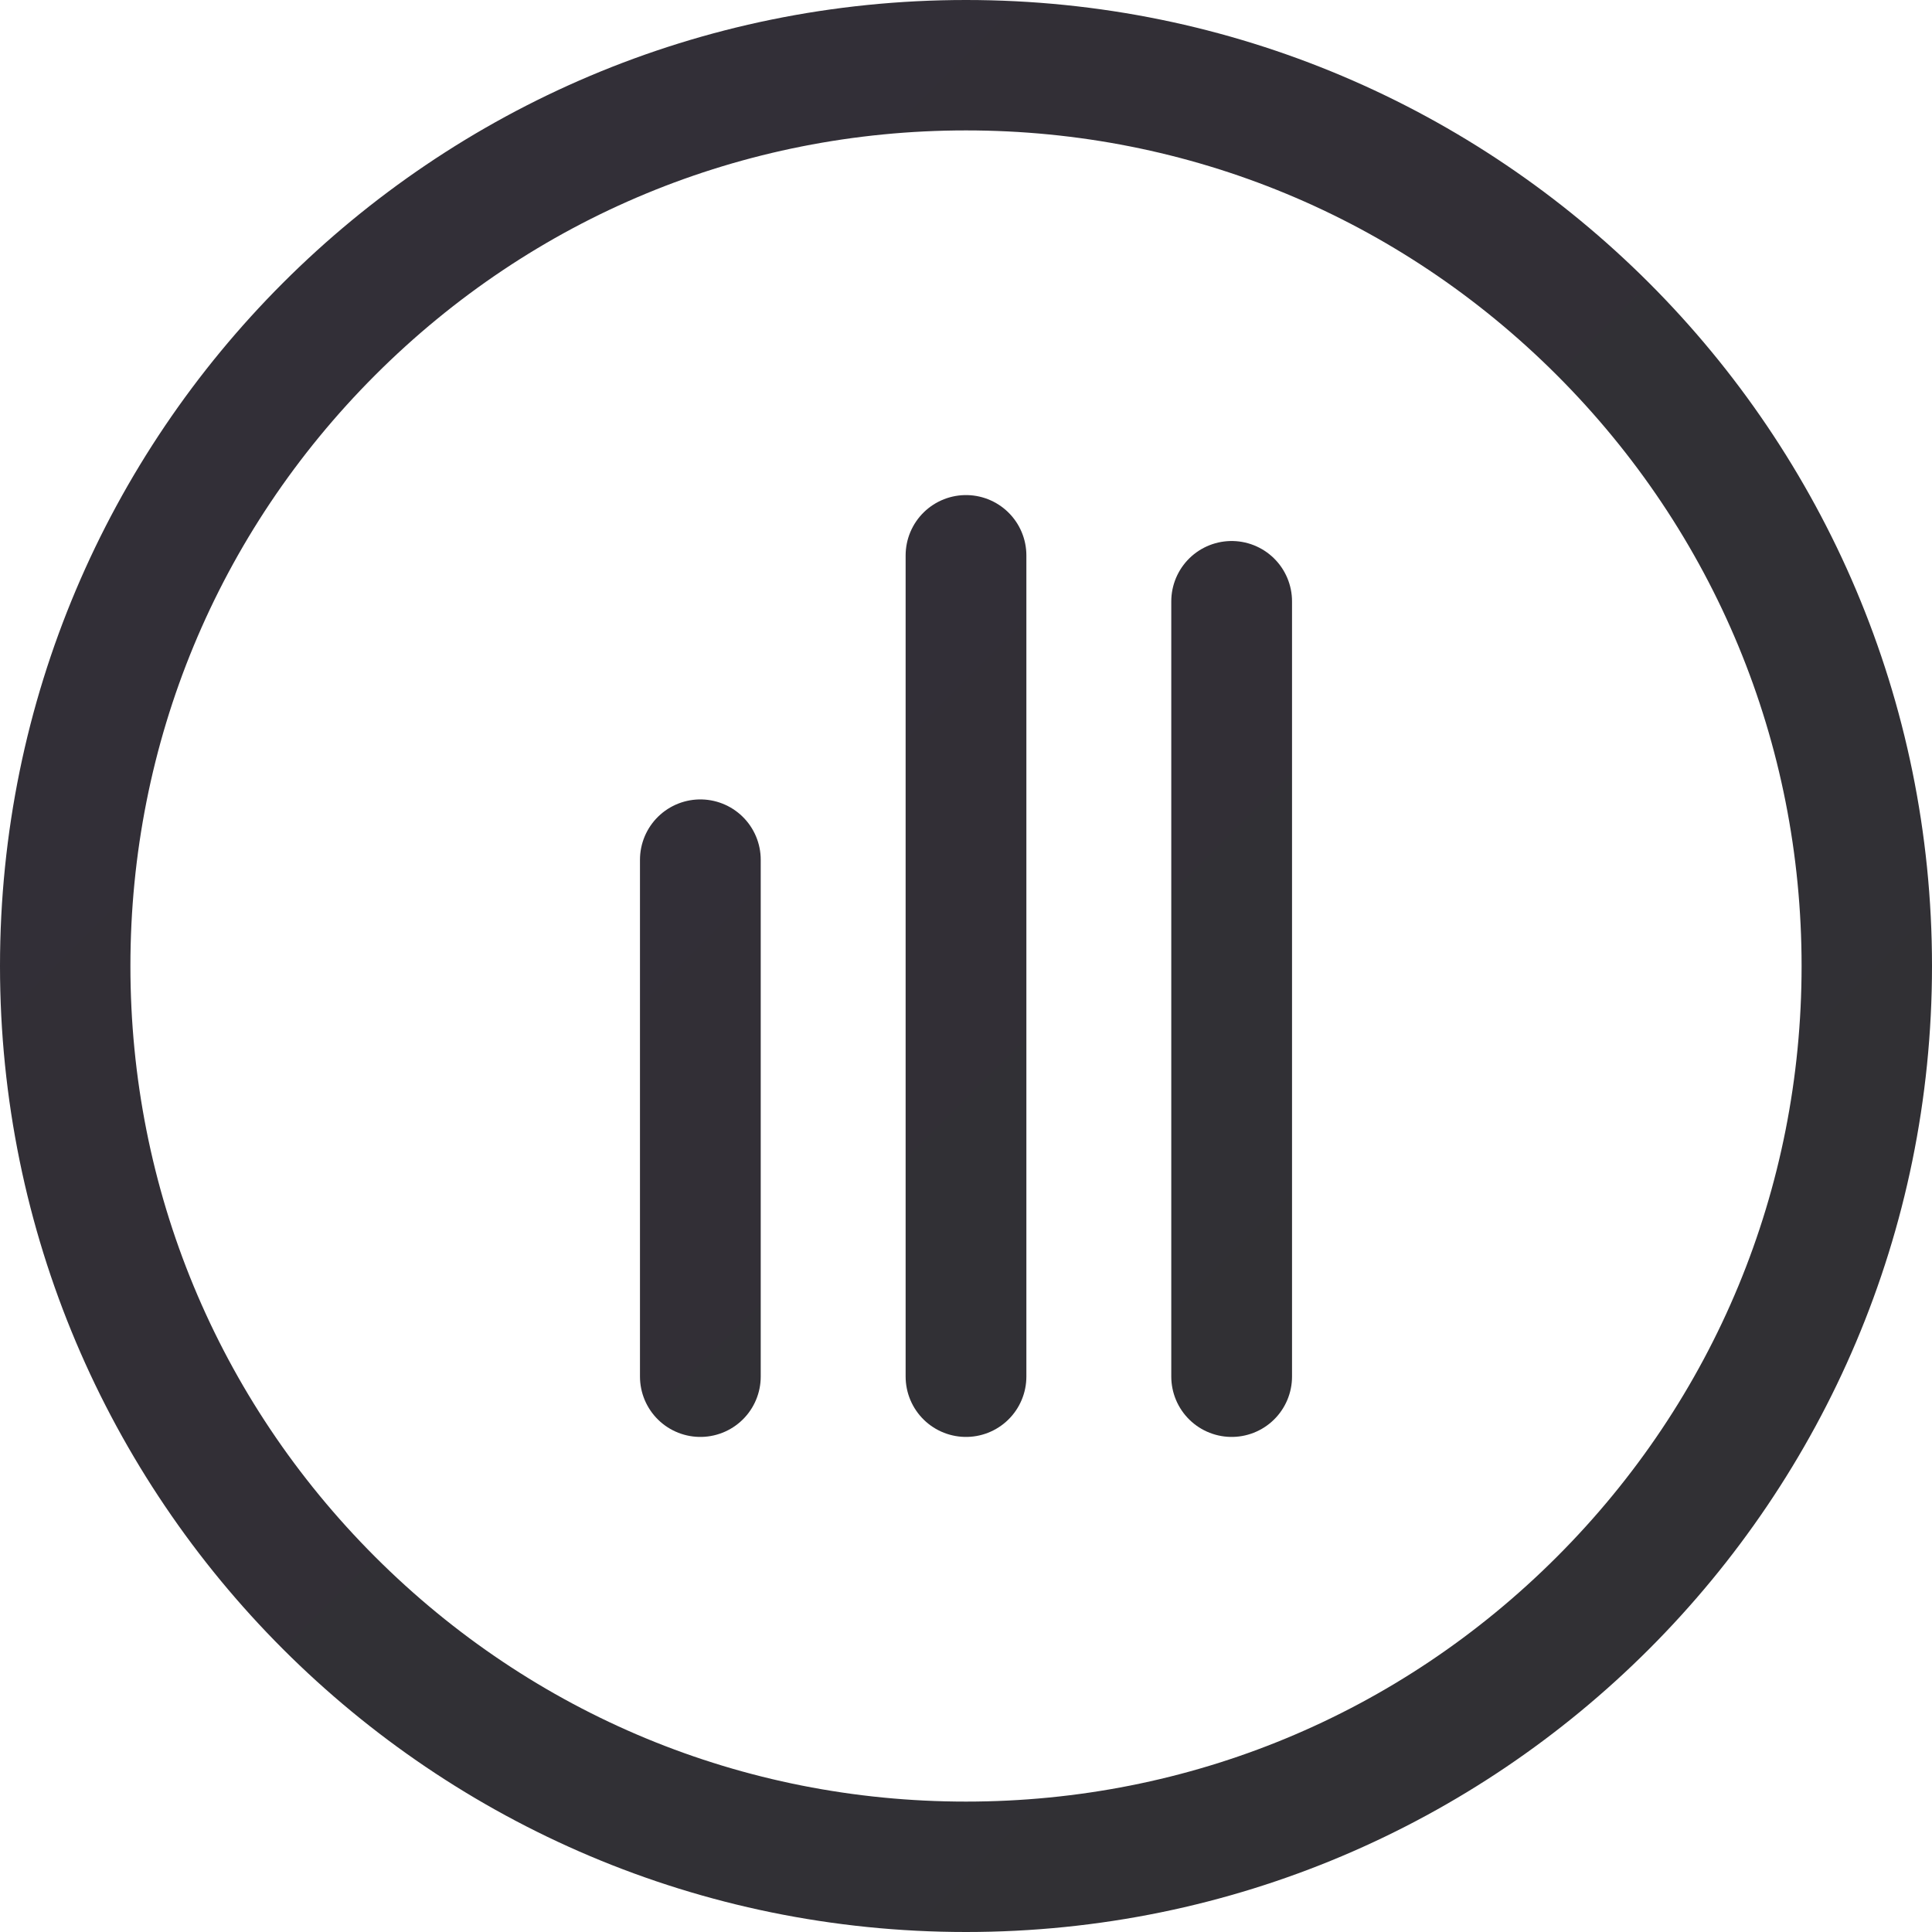 <?xml version="1.0" encoding="UTF-8"?><svg id="a" xmlns="http://www.w3.org/2000/svg" width="400" height="400" xmlns:xlink="http://www.w3.org/1999/xlink" viewBox="0 0 400 400"><defs><style>.d{fill:none;stroke:url(#c);stroke-linecap:round;stroke-miterlimit:10;stroke-width:25px;}.e{fill:url(#b);}</style><linearGradient id="b" x1="58.58" y1="58.58" x2="341.42" y2="341.42" gradientTransform="matrix(1, 0, 0, 1, 0, 0)" gradientUnits="userSpaceOnUse"><stop offset="0" stop-color="#322f37"/><stop offset="1" stop-color="#313034"/></linearGradient><linearGradient id="c" x1="146.28" y1="151.04" x2="276.46" y2="281.22" gradientTransform="matrix(1, 0, 0, 1, 0, 0)" gradientUnits="userSpaceOnUse"><stop offset="0" stop-color="#322f37"/><stop offset="1" stop-color="#313034"/></linearGradient></defs><path class="e" d="M200,27c46.21,0,89.65,18,122.33,50.67,32.68,32.68,50.67,76.12,50.67,122.33s-18,89.65-50.67,122.33c-32.68,32.68-76.12,50.67-122.33,50.67s-89.65-18-122.33-50.67c-32.68-32.68-50.67-76.12-50.67-122.33s18-89.65,50.67-122.33c32.68-32.68,76.12-50.67,122.33-50.67m0-27C89.54,0,0,89.54,0,200s89.54,200,200,200,200-89.54,200-200S310.46,0,200,0h0Z"/><path class="d" d="M145,285v-106.99m55,106.99V115m55,170V124.51"/></svg>